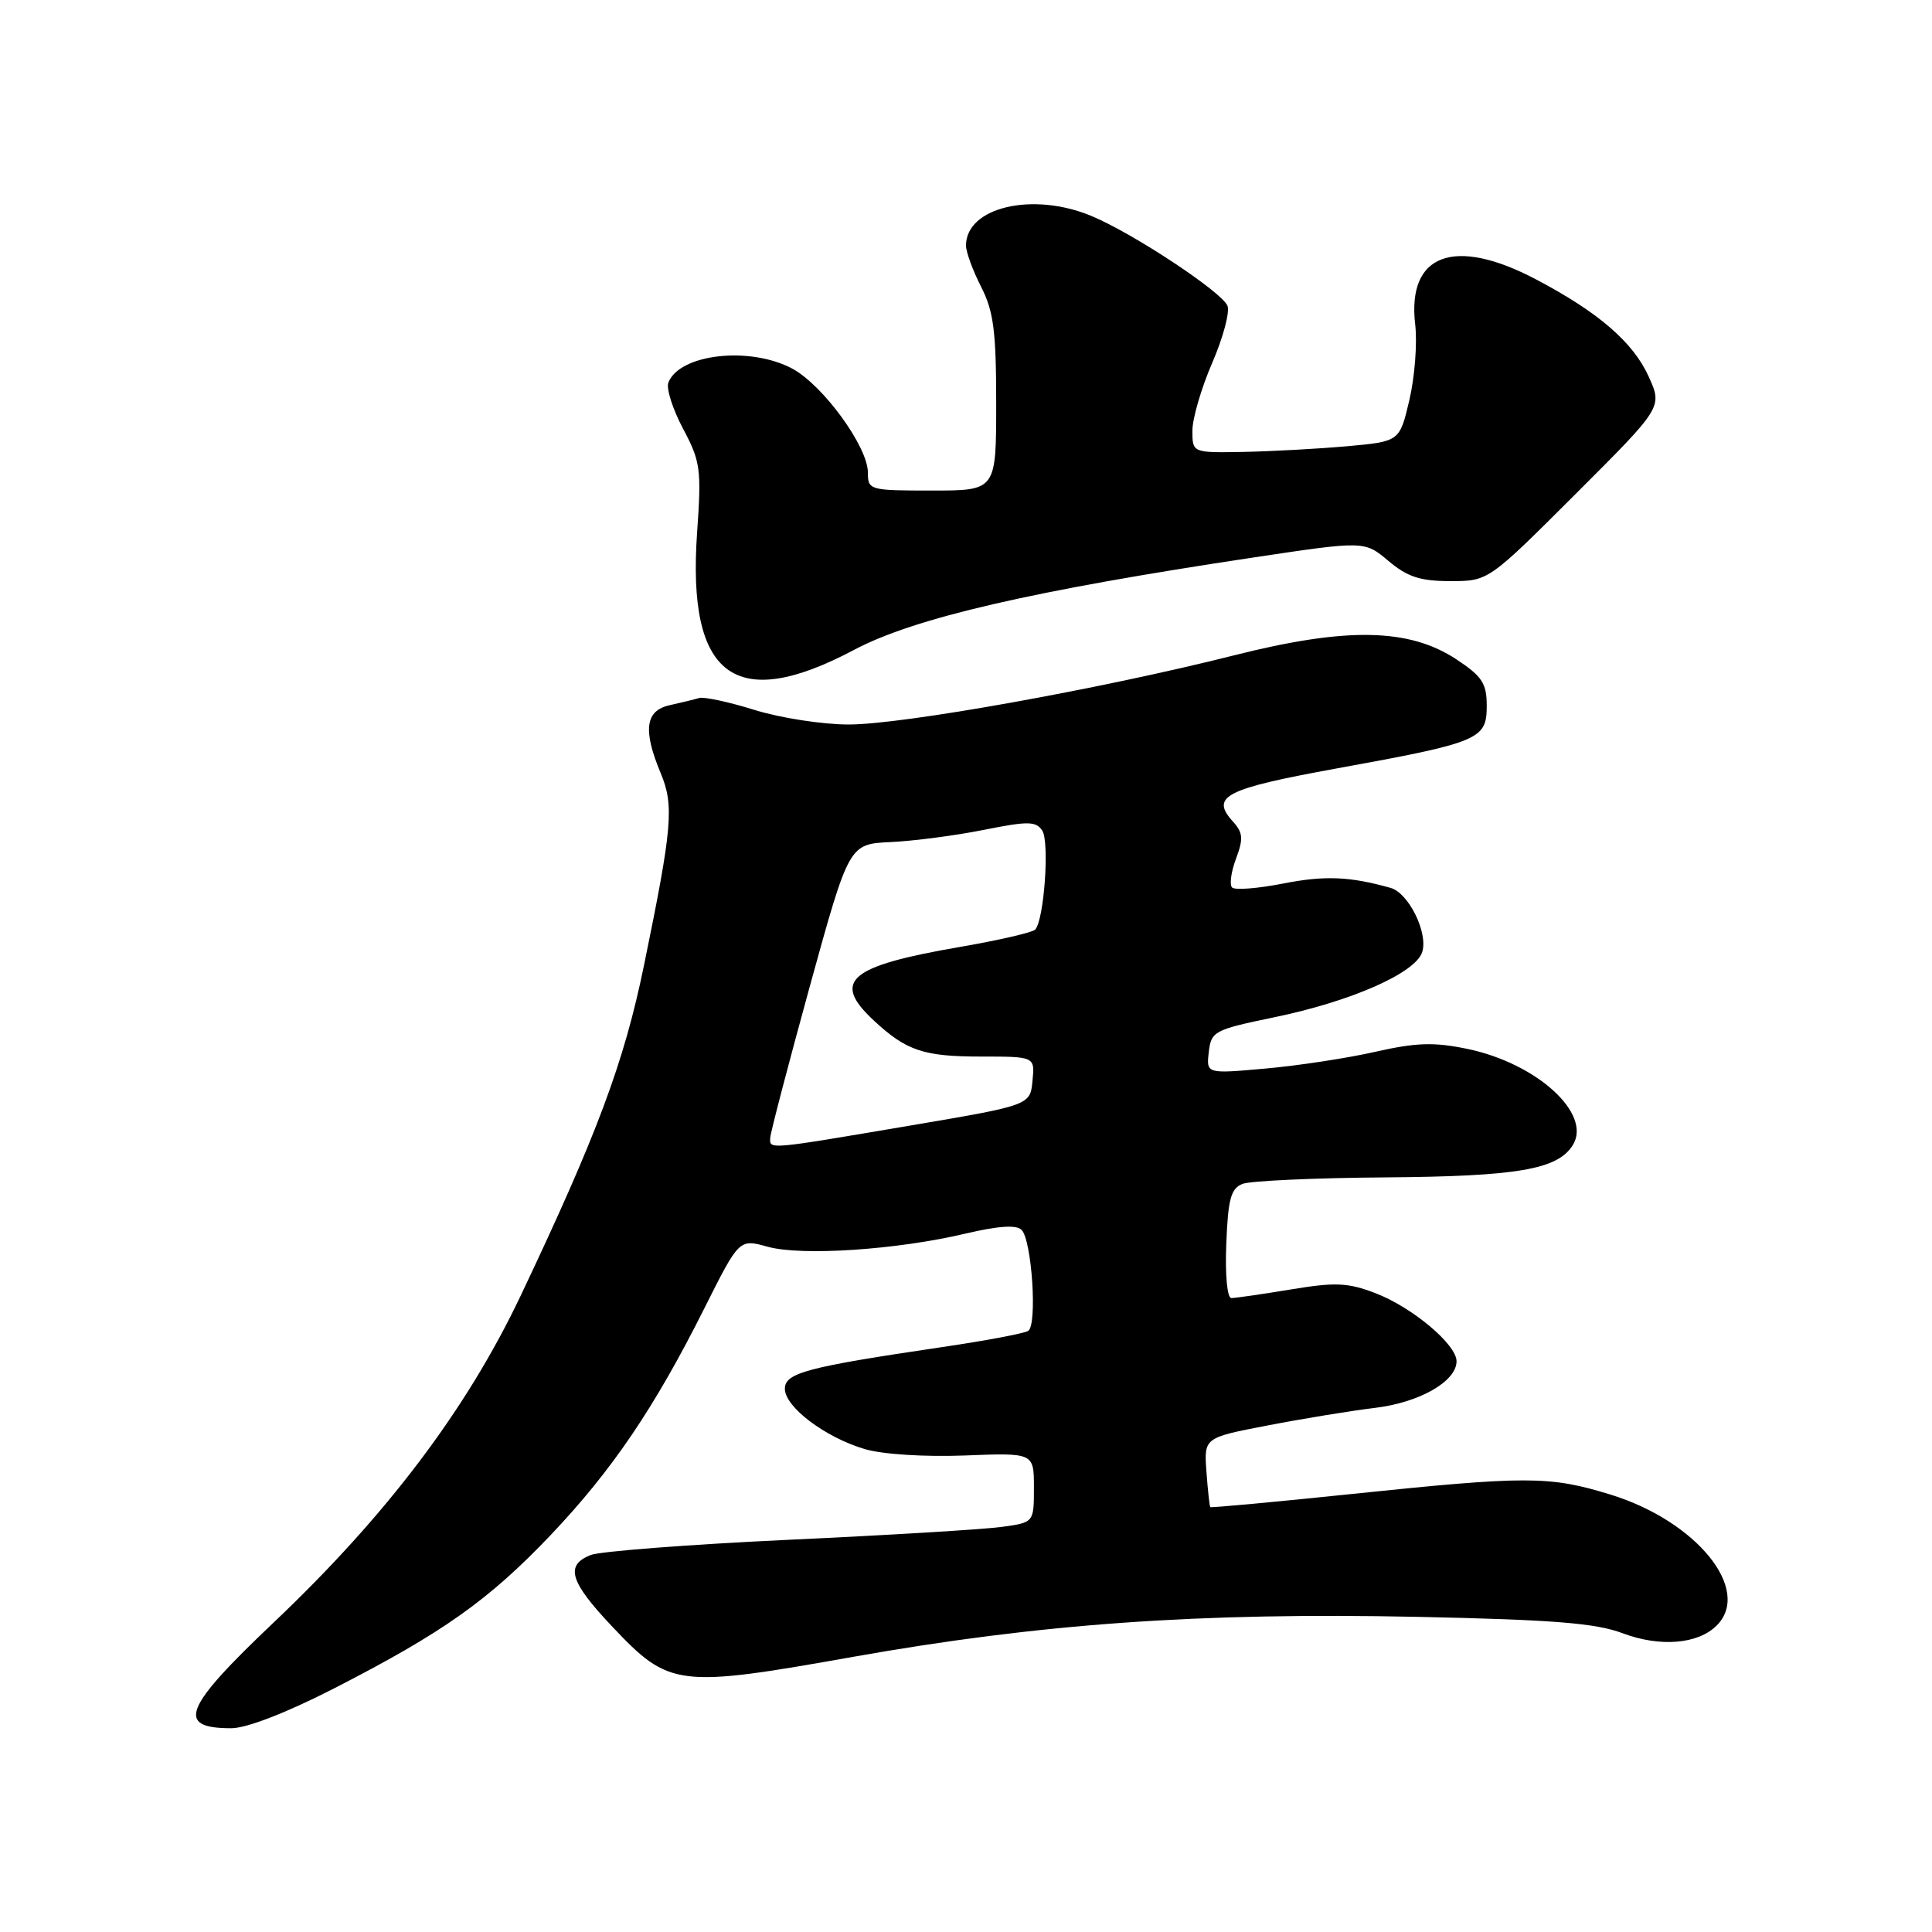 <?xml version="1.0" encoding="UTF-8" standalone="no"?>
<!DOCTYPE svg PUBLIC "-//W3C//DTD SVG 1.1//EN" "http://www.w3.org/Graphics/SVG/1.1/DTD/svg11.dtd" >
<svg xmlns="http://www.w3.org/2000/svg" xmlns:xlink="http://www.w3.org/1999/xlink" version="1.1" viewBox="0 0 256 256">
 <g >
 <path fill="currentColor"
d=" M 44.23 223.74 C 58.70 216.33 64.76 212.03 72.98 203.39 C 81.12 194.81 86.72 186.55 93.35 173.32 C 97.95 164.15 97.95 164.15 101.72 165.20 C 106.23 166.45 118.84 165.61 127.92 163.46 C 132.26 162.44 134.67 162.27 135.36 162.96 C 136.73 164.33 137.47 175.59 136.24 176.35 C 135.70 176.69 130.59 177.65 124.88 178.49 C 106.93 181.14 104.00 181.91 104.00 184.02 C 104.00 186.43 109.34 190.46 114.58 192.01 C 116.94 192.71 122.50 193.06 127.83 192.86 C 137.00 192.50 137.00 192.50 137.00 197.12 C 137.00 201.74 137.00 201.74 132.75 202.32 C 130.41 202.65 117.70 203.42 104.50 204.03 C 91.30 204.65 79.49 205.56 78.25 206.05 C 74.84 207.42 75.50 209.59 81.15 215.56 C 88.70 223.54 89.77 223.68 113.10 219.53 C 137.82 215.14 159.04 213.64 187.77 214.24 C 205.83 214.62 211.43 215.07 215.00 216.41 C 219.96 218.28 224.99 217.87 227.47 215.39 C 232.19 210.67 224.82 201.57 213.43 198.05 C 205.32 195.55 202.40 195.54 179.03 197.97 C 168.87 199.03 160.47 199.80 160.37 199.70 C 160.27 199.59 160.04 197.47 159.86 195.00 C 159.53 190.50 159.53 190.50 168.02 188.87 C 172.68 187.97 179.06 186.93 182.20 186.55 C 188.10 185.84 193.00 183.04 193.00 180.37 C 193.00 178.15 187.12 173.21 182.25 171.35 C 178.59 169.95 176.94 169.88 171.04 170.86 C 167.23 171.49 163.68 172.00 163.16 172.00 C 162.61 172.00 162.32 168.93 162.49 164.80 C 162.72 158.87 163.10 157.48 164.64 156.87 C 165.66 156.47 174.15 156.08 183.50 156.01 C 201.05 155.88 206.39 154.97 208.40 151.74 C 210.99 147.59 203.66 140.90 194.42 138.98 C 190.01 138.07 187.66 138.14 182.23 139.37 C 178.53 140.21 171.98 141.21 167.67 141.59 C 159.84 142.29 159.84 142.29 160.17 139.41 C 160.49 136.65 160.86 136.45 168.82 134.80 C 179.04 132.69 187.57 128.93 188.45 126.15 C 189.26 123.61 186.65 118.32 184.26 117.65 C 178.87 116.13 175.53 115.99 170.04 117.07 C 166.68 117.73 163.64 117.97 163.26 117.60 C 162.89 117.23 163.13 115.51 163.78 113.77 C 164.77 111.14 164.71 110.33 163.36 108.85 C 160.35 105.52 162.32 104.52 177.13 101.82 C 196.05 98.38 197.00 97.98 197.00 93.54 C 197.00 90.55 196.40 89.63 193.00 87.38 C 186.71 83.22 178.43 83.07 163.50 86.84 C 145.86 91.29 119.64 96.00 112.45 96.00 C 109.00 96.00 103.39 95.13 99.98 94.07 C 96.58 93.01 93.27 92.30 92.64 92.49 C 92.01 92.68 90.26 93.10 88.75 93.44 C 85.50 94.15 85.16 96.74 87.55 102.46 C 89.34 106.74 89.08 109.67 85.34 127.87 C 82.70 140.77 79.11 150.36 68.99 171.69 C 61.82 186.79 51.20 200.83 36.25 215.00 C 24.32 226.31 23.24 229.00 30.64 229.00 C 32.67 229.00 37.94 226.96 44.23 223.74 Z  M 113.17 86.11 C 121.15 81.88 136.71 78.28 166.15 73.86 C 180.81 71.66 180.81 71.66 183.98 74.33 C 186.50 76.45 188.19 77.00 192.19 77.00 C 197.22 77.00 197.22 77.00 208.75 65.48 C 220.29 53.96 220.29 53.96 218.47 49.92 C 216.40 45.34 211.80 41.37 203.51 37.01 C 192.69 31.31 186.43 33.65 187.52 42.98 C 187.81 45.47 187.46 49.98 186.75 53.00 C 185.46 58.50 185.46 58.50 178.48 59.13 C 174.64 59.47 168.46 59.81 164.75 59.88 C 158.00 60.00 158.00 60.00 158.00 57.07 C 158.00 55.45 159.18 51.42 160.62 48.09 C 162.06 44.77 162.97 41.37 162.65 40.53 C 161.96 38.72 150.16 30.92 144.63 28.62 C 136.84 25.37 128.00 27.45 128.00 32.54 C 128.00 33.39 128.90 35.84 130.00 38.00 C 131.66 41.25 132.00 43.89 132.00 53.46 C 132.00 65.00 132.00 65.00 123.50 65.00 C 115.20 65.00 115.00 64.94 115.00 62.61 C 115.00 59.20 109.06 51.04 104.99 48.85 C 99.36 45.84 90.03 46.89 88.56 50.70 C 88.26 51.48 89.14 54.23 90.51 56.81 C 92.82 61.15 92.96 62.16 92.37 70.57 C 91.02 89.71 97.40 94.48 113.17 86.11 Z  M 102.06 150.75 C 102.10 150.06 104.46 141.03 107.31 130.67 C 112.50 111.84 112.50 111.84 118.00 111.58 C 121.03 111.44 126.57 110.72 130.32 109.97 C 136.21 108.79 137.27 108.80 138.10 110.05 C 139.09 111.54 138.35 121.96 137.16 123.18 C 136.80 123.56 132.32 124.59 127.22 125.47 C 112.48 128.01 110.16 129.98 115.75 135.19 C 120.08 139.23 122.37 140.00 130.00 140.00 C 137.13 140.00 137.13 140.00 136.81 143.22 C 136.50 146.45 136.50 146.45 120.50 149.16 C 101.55 152.37 101.98 152.34 102.06 150.75 Z "/>
</g>
</svg>